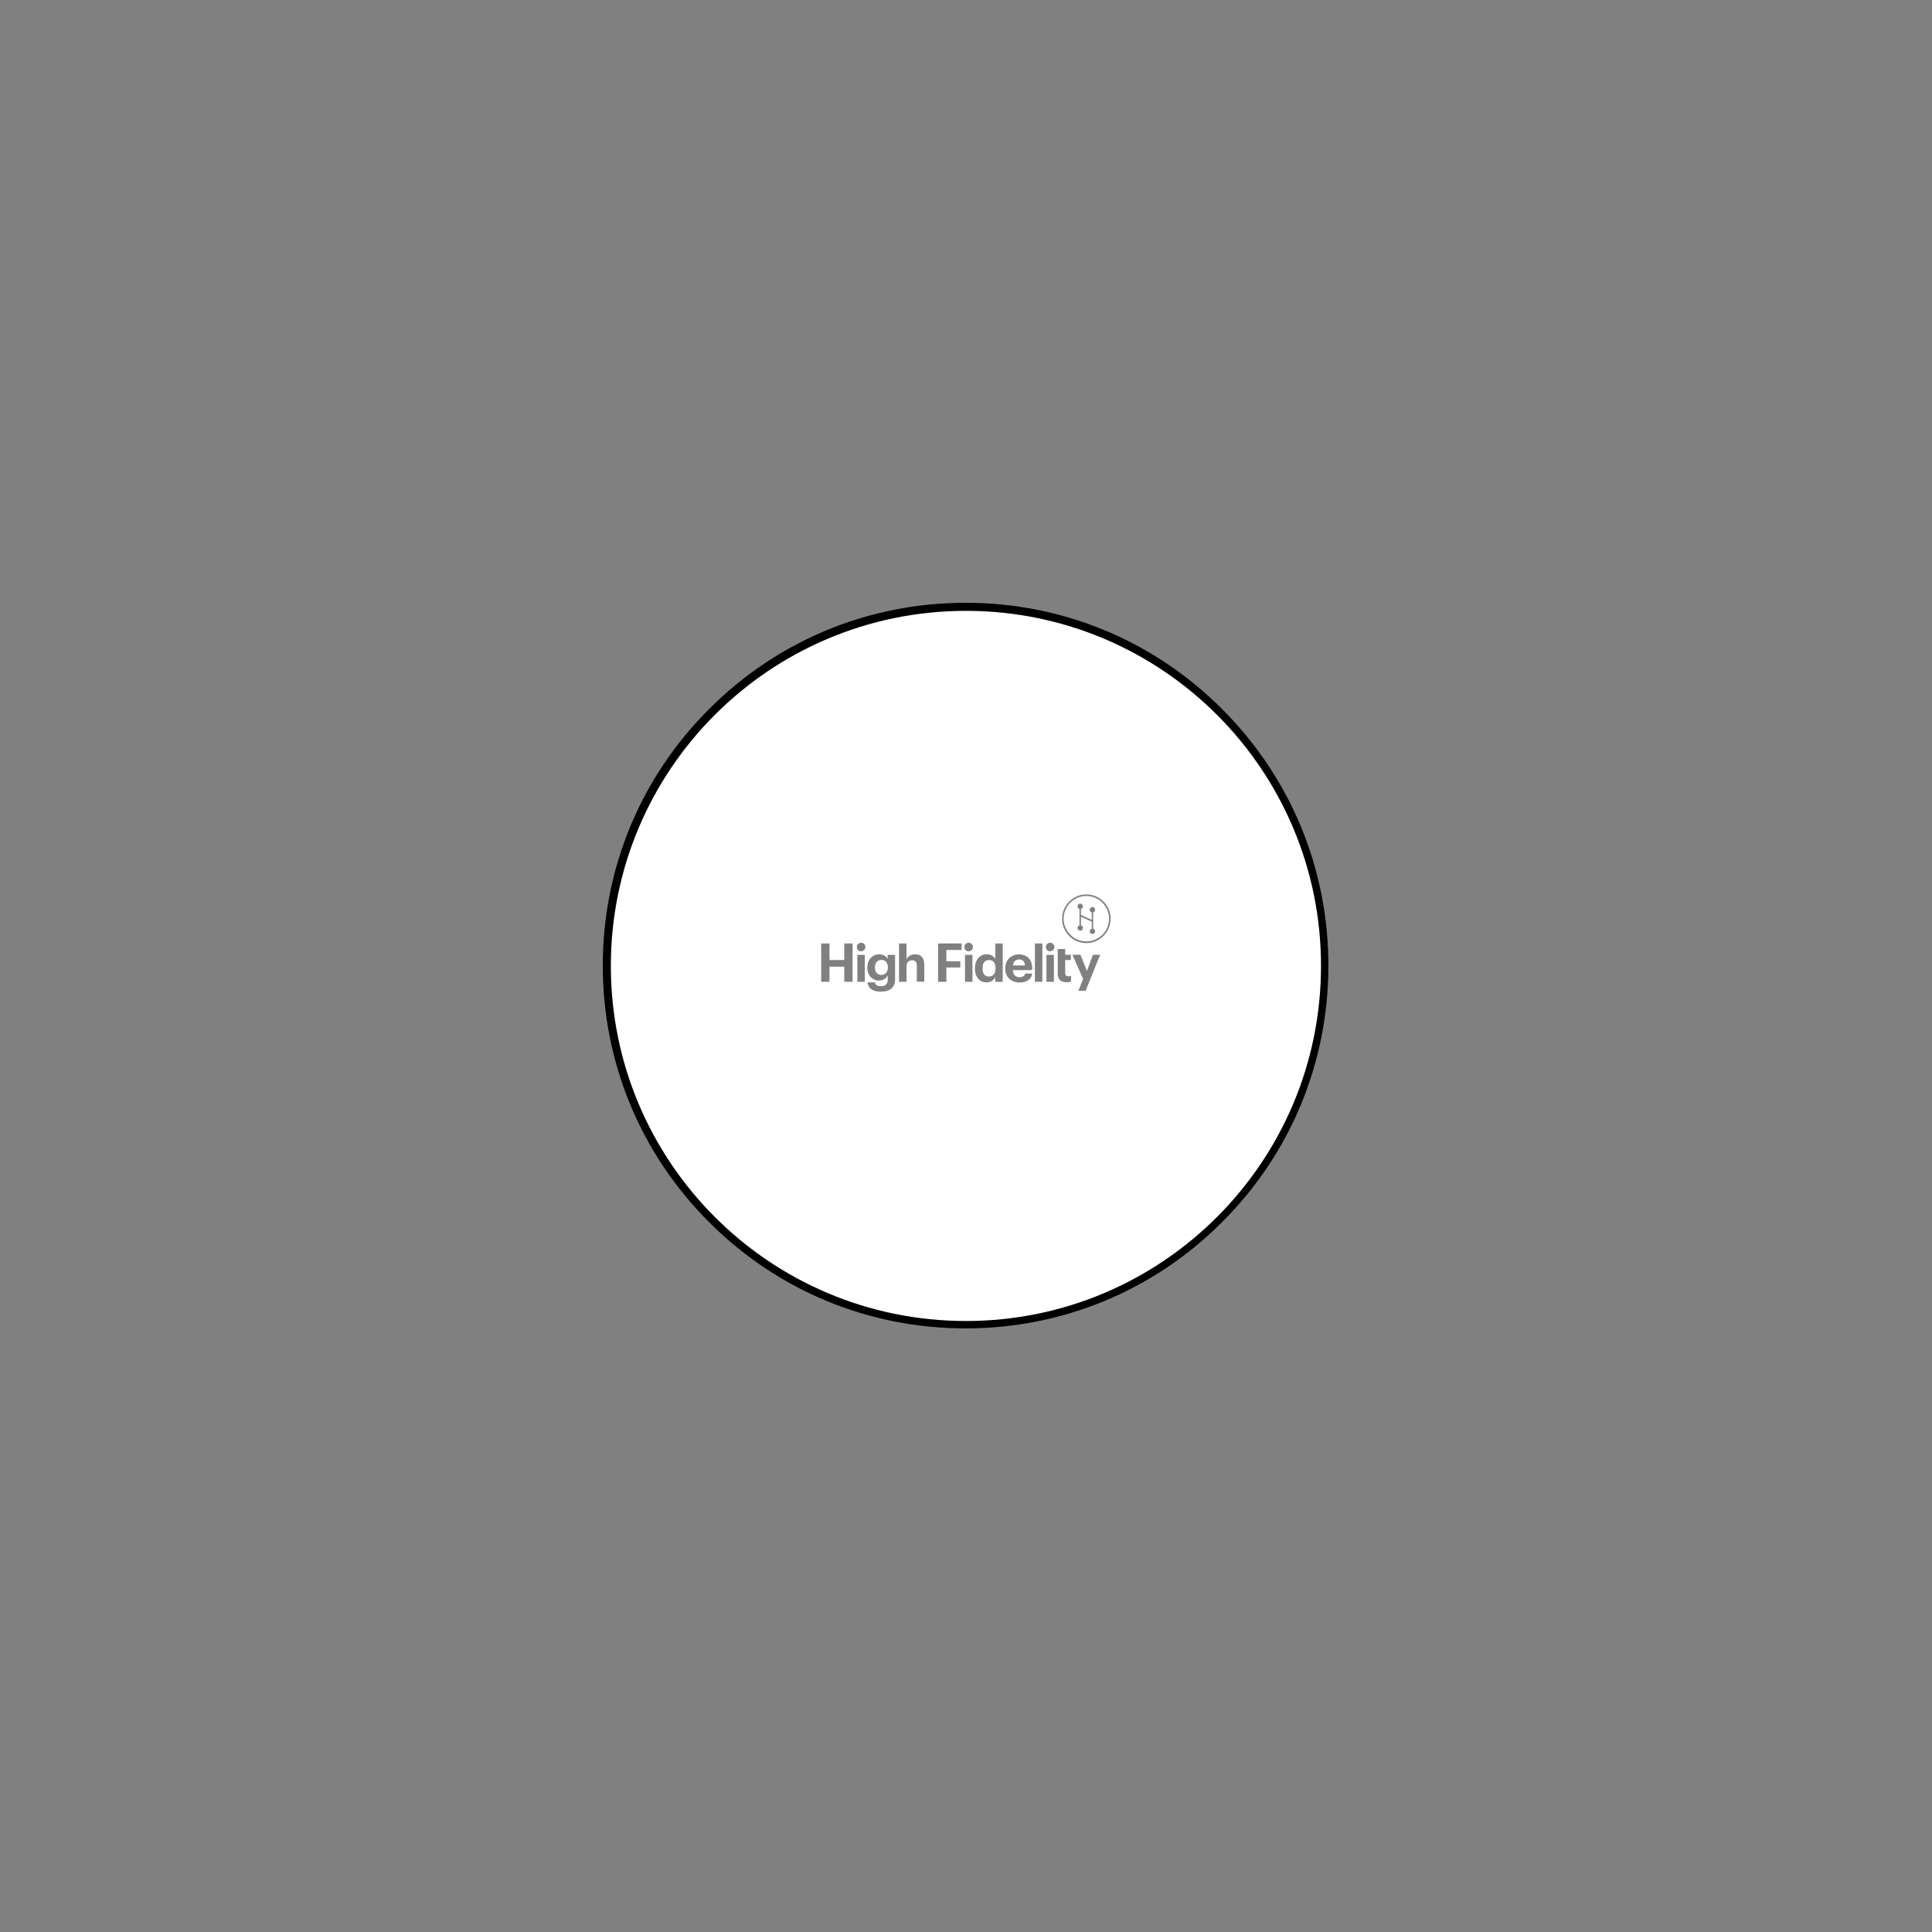 <svg xmlns="http://www.w3.org/2000/svg" xmlns:xlink="http://www.w3.org/1999/xlink" width="3779" zoomAndPan="magnify" viewBox="0 0 2835 2835" height="3779" preserveAspectRatio="xMidYMid meet" version="1.0">
  <rect x="0" y="0" width="2835" height="2835" fill="#808080" stroke="none"/>
  <defs>
    <filter x="0%" y="0%" width="100%" height="100%" id="911efb71f5">
      <feColorMatrix values="0 0 0 0 1 0 0 0 0 1 0 0 0 0 1 0 0 0 1 0" color-interpolation-filters="sRGB"/>
    </filter>
    <clipPath id="18f1657bff">
      <path d="M 884.516 884.516 L 1949.281 884.516 L 1949.281 1949.277 L 884.516 1949.277 Z M 884.516 884.516 " clip-rule="nonzero"/>
    </clipPath>
    <clipPath id="37994f90f4">
      <path d="M 896.355 896.355 L 1938.422 896.355 L 1938.422 1938.422 L 896.355 1938.422 Z M 896.355 896.355 " clip-rule="nonzero"/>
    </clipPath>
    <mask id="b58ddefede">
      <g filter="url(#911efb71f5)">
        <rect x="-283.5" width="3402" fill="#000000" y="-283.5" height="3402" fill-opacity="0.498"/>
      </g>
    </mask>
    <clipPath id="8c306f7af3">
      <path d="M 68 88 L 110 88 L 110 143.141 L 68 143.141 Z M 68 88 " clip-rule="nonzero"/>
    </clipPath>
    <clipPath id="57e80f5773">
      <path d="M 354 0.477 L 426 0.477 L 426 72 L 354 72 Z M 354 0.477 " clip-rule="nonzero"/>
    </clipPath>
    <clipPath id="2f78c6b377">
      <rect x="0" width="427" y="0" height="144"/>
    </clipPath>
  </defs>
  <g clip-path="url(#18f1657bff)">
    <path fill="#000000" d="M 1416.898 1949.277 C 1274.758 1949.277 1140.918 1893.957 1040.484 1793.309 C 939.84 1692.875 884.516 1559.035 884.516 1416.898 C 884.516 1274.758 939.84 1140.918 1040.484 1040.484 C 1140.918 939.836 1274.758 884.516 1416.898 884.516 C 1559.035 884.516 1692.875 939.836 1793.309 1040.484 C 1893.957 1141.129 1949.277 1274.758 1949.277 1416.898 C 1949.277 1559.035 1893.957 1692.875 1793.309 1793.309 C 1692.875 1893.957 1559.035 1949.277 1416.898 1949.277 Z M 1416.898 916.434 C 1283.27 916.434 1157.516 968.562 1063.039 1063.039 C 968.562 1157.516 916.434 1283.27 916.434 1416.898 C 916.434 1550.523 968.562 1676.277 1063.039 1770.754 C 1157.516 1865.23 1283.27 1917.363 1416.898 1917.363 C 1550.523 1917.363 1676.277 1865.23 1770.754 1770.754 C 1865.23 1676.277 1917.363 1550.523 1917.363 1416.898 C 1917.363 1283.27 1865.23 1157.516 1770.754 1063.039 C 1676.277 968.562 1550.523 916.434 1416.898 916.434 Z M 1416.898 916.434 " fill-opacity="1" fill-rule="nonzero"/>
  </g>
  <g clip-path="url(#37994f90f4)">
    <path fill="#ffffff" d="M 1417.387 896.355 C 1129.629 896.355 896.355 1129.629 896.355 1417.387 C 896.355 1705.148 1129.629 1938.422 1417.387 1938.422 C 1705.148 1938.422 1938.422 1705.148 1938.422 1417.387 C 1938.422 1129.629 1705.148 896.355 1417.387 896.355 " fill-opacity="1" fill-rule="nonzero"/>
  </g>
  <g mask="url(#b58ddefede)">
    <g transform="matrix(1, 0, 0, 1, 1204, 1312)">
      <g clip-path="url(#2f78c6b377)">
        <path fill="#000000" d="M 34.859 72.426 L 34.859 96.762 L 13.176 96.762 L 13.176 72.426 L 1.012 72.426 L 1.012 128.68 L 13.176 128.68 L 13.176 106.461 L 34.859 106.461 L 34.859 128.68 L 47.023 128.68 L 47.023 72.426 Z M 34.859 72.426 " fill-opacity="1" fill-rule="nonzero"/>
        <path fill="#000000" d="M 54.074 89.18 L 65.004 89.18 L 65.004 128.68 L 54.074 128.68 Z M 53.367 77.891 C 53.191 74.543 55.836 71.543 59.363 71.367 C 62.711 71.191 65.707 73.836 65.883 77.363 C 66.062 80.715 63.418 83.711 59.891 83.887 C 59.715 83.887 59.715 83.887 59.539 83.887 C 56.188 84.062 53.543 81.418 53.367 78.066 C 53.367 78.066 53.367 77.891 53.367 77.891 " fill-opacity="1" fill-rule="nonzero"/>
        <path fill="#000000" d="M 115.246 72.426 L 126.176 72.426 L 126.176 95.527 C 128.113 91.648 132.52 88.297 139.043 88.297 C 146.801 88.297 152.266 93.059 152.266 103.461 L 152.266 128.504 L 141.336 128.504 L 141.336 105.051 C 141.336 99.758 139.219 97.113 134.461 97.113 C 129.699 97.113 126.176 100.113 126.176 105.93 L 126.176 128.68 L 115.246 128.68 Z M 115.246 72.426 " fill-opacity="1" fill-rule="nonzero"/>
        <path fill="#000000" d="M 172.539 72.426 L 207.09 72.426 L 207.09 81.949 L 184.703 81.949 L 184.703 98.523 L 205.152 98.523 L 205.152 107.695 L 184.703 107.695 L 184.703 128.68 L 172.539 128.68 Z M 172.539 72.426 " fill-opacity="1" fill-rule="nonzero"/>
        <path fill="#000000" d="M 212.027 89.18 L 222.957 89.18 L 222.957 128.68 L 212.027 128.68 Z M 211.145 77.891 C 210.969 74.543 213.613 71.543 217.141 71.367 C 220.664 71.191 223.484 73.836 223.664 77.363 C 223.84 80.715 221.195 83.711 217.668 83.887 C 217.492 83.887 217.492 83.887 217.316 83.887 C 213.965 84.062 211.32 81.418 211.145 78.066 C 211.145 78.066 211.145 77.891 211.145 77.891 " fill-opacity="1" fill-rule="nonzero"/>
        <path fill="#000000" d="M 256.805 109.105 L 256.805 108.578 C 256.805 100.641 253.277 96.762 247.285 96.762 C 241.293 96.762 237.766 100.816 237.766 108.754 L 237.766 109.281 C 237.766 117.219 241.469 120.922 246.934 120.922 C 252.75 120.922 256.805 117.219 256.805 109.105 M 226.66 109.457 L 226.66 108.93 C 226.66 95.879 234.062 88.297 243.934 88.297 C 250.281 88.297 254.16 91.117 256.453 94.996 L 256.453 72.426 L 267.383 72.426 L 267.383 128.68 L 256.453 128.68 L 256.453 122.156 C 253.984 126.738 249.047 129.562 243.758 129.562 C 234.238 129.562 226.66 122.684 226.66 109.457 " fill-opacity="1" fill-rule="nonzero"/>
        <g clip-path="url(#8c306f7af3)">
          <path fill="#000000" d="M 98.852 107.871 L 98.852 107.34 C 98.852 100.641 95.324 96.586 89.332 96.586 C 83.336 96.586 79.812 100.992 79.812 107.52 L 79.812 108.047 C 79.812 114.57 83.691 118.629 89.156 118.629 C 94.797 118.629 98.852 114.57 98.852 107.871 M 68.883 129.562 L 79.812 129.562 C 80.516 133.09 82.984 135.203 88.625 135.203 C 95.324 135.203 98.676 131.676 98.676 125.504 L 98.676 119.508 C 96.031 124.094 91.27 126.738 85.98 126.918 C 76.461 126.918 68.707 119.688 68.707 108.047 L 68.707 107.52 C 68.707 96.23 76.285 88.297 85.98 88.297 C 92.328 88.297 96.207 91.117 98.496 94.996 L 98.496 89.18 L 109.426 89.18 L 109.426 125.504 C 109.426 137.145 101.672 143.141 88.625 143.141 C 75.582 143.141 70.117 137.672 68.883 129.562 " fill-opacity="1" fill-rule="nonzero"/>
        </g>
        <path fill="#000000" d="M 299.996 104.695 C 299.641 98.699 296.645 95.879 291.355 95.879 C 286.422 95.879 283.07 99.055 282.367 104.695 Z M 271.082 109.457 L 271.082 108.93 C 271.082 96.41 279.898 88.473 291.355 88.473 C 301.582 88.473 310.57 94.469 310.57 108.578 L 310.57 111.574 L 282.191 111.574 C 282.543 118.098 286.066 121.977 292.062 121.977 C 297.176 121.977 299.641 119.863 300.348 116.512 L 310.75 116.512 C 309.516 124.977 302.641 129.738 291.887 129.738 C 279.723 129.562 271.082 121.977 271.082 109.457 " fill-opacity="1" fill-rule="nonzero"/>
        <path fill="#000000" d="M 314.625 72.426 L 325.559 72.426 L 325.559 128.68 L 314.625 128.68 Z M 314.625 72.426 " fill-opacity="1" fill-rule="nonzero"/>
        <path fill="#000000" d="M 331.551 89.18 L 342.48 89.18 L 342.48 128.68 L 331.551 128.68 Z M 330.668 77.891 C 330.492 74.543 333.137 71.543 336.664 71.367 C 340.012 71.191 343.008 73.836 343.184 77.363 C 343.363 80.715 340.719 83.711 337.191 83.887 C 337.016 83.887 337.016 83.887 336.84 83.887 C 333.488 84.062 330.844 81.418 330.668 78.066 C 330.668 78.066 330.668 77.891 330.668 77.891 " fill-opacity="1" fill-rule="nonzero"/>
        <path fill="#000000" d="M 348.121 116.863 L 348.121 80.539 L 359.051 80.539 L 359.051 89 L 367.336 89 L 367.336 96.762 L 359.051 96.762 L 359.051 115.805 C 359.051 118.98 360.637 120.566 363.457 120.566 C 364.867 120.566 366.277 120.391 367.691 119.863 L 367.691 128.328 C 365.574 129.031 363.281 129.387 360.992 129.387 C 352.527 129.207 348.121 124.977 348.121 116.863 " fill-opacity="1" fill-rule="nonzero"/>
        <path fill="#000000" d="M 399.773 89 L 390.961 112.809 L 381.441 89 L 369.629 89 L 385.316 124.449 L 378.441 141.906 L 389.02 141.906 L 410.352 89 Z M 399.773 89 " fill-opacity="1" fill-rule="nonzero"/>
        <path fill="#000000" d="M 398.012 37.863 L 382.145 30.453 L 382.145 21.812 C 384.262 21.109 385.496 18.992 384.965 16.875 C 384.262 14.762 382.145 13.527 380.031 14.055 C 377.914 14.762 376.68 16.875 377.211 18.992 C 377.562 20.402 378.621 21.285 380.031 21.812 L 380.031 45.797 C 377.914 46.504 376.68 48.617 377.211 50.734 C 377.914 52.852 380.031 54.086 382.145 53.555 C 384.262 53.027 385.496 50.734 384.965 48.617 C 384.613 47.207 383.555 46.324 382.145 45.797 L 382.145 33.102 L 398.012 40.508 L 398.012 50.734 C 395.895 51.441 394.66 53.555 395.191 55.672 C 395.895 57.789 398.012 59.023 400.125 58.492 C 402.242 57.965 403.477 55.672 402.945 53.555 C 402.594 52.145 401.535 51.266 400.125 50.734 L 400.125 26.75 C 402.242 26.047 403.477 23.93 402.945 21.812 C 402.242 19.699 400.125 18.465 398.012 18.992 C 395.895 19.699 394.66 21.812 395.191 23.93 C 395.543 25.34 396.602 26.223 398.012 26.75 Z M 398.012 37.863 " fill-opacity="1" fill-rule="nonzero"/>
        <g clip-path="url(#57e80f5773)">
          <path fill="#000000" d="M 390.078 2.77 C 371.742 2.77 356.758 17.758 356.758 36.098 C 356.758 54.438 371.742 69.426 390.078 69.426 C 408.41 69.426 423.398 54.438 423.398 36.098 C 423.398 17.758 408.41 2.77 390.078 2.77 M 390.078 71.895 C 370.332 71.895 354.469 55.848 354.469 36.273 C 354.469 16.699 370.332 0.477 390.078 0.477 C 409.824 0.477 425.688 16.523 425.688 36.098 C 425.688 55.848 409.645 71.895 390.078 71.895 " fill-opacity="1" fill-rule="nonzero"/>
        </g>
      </g>
    </g>
  </g>
</svg>
